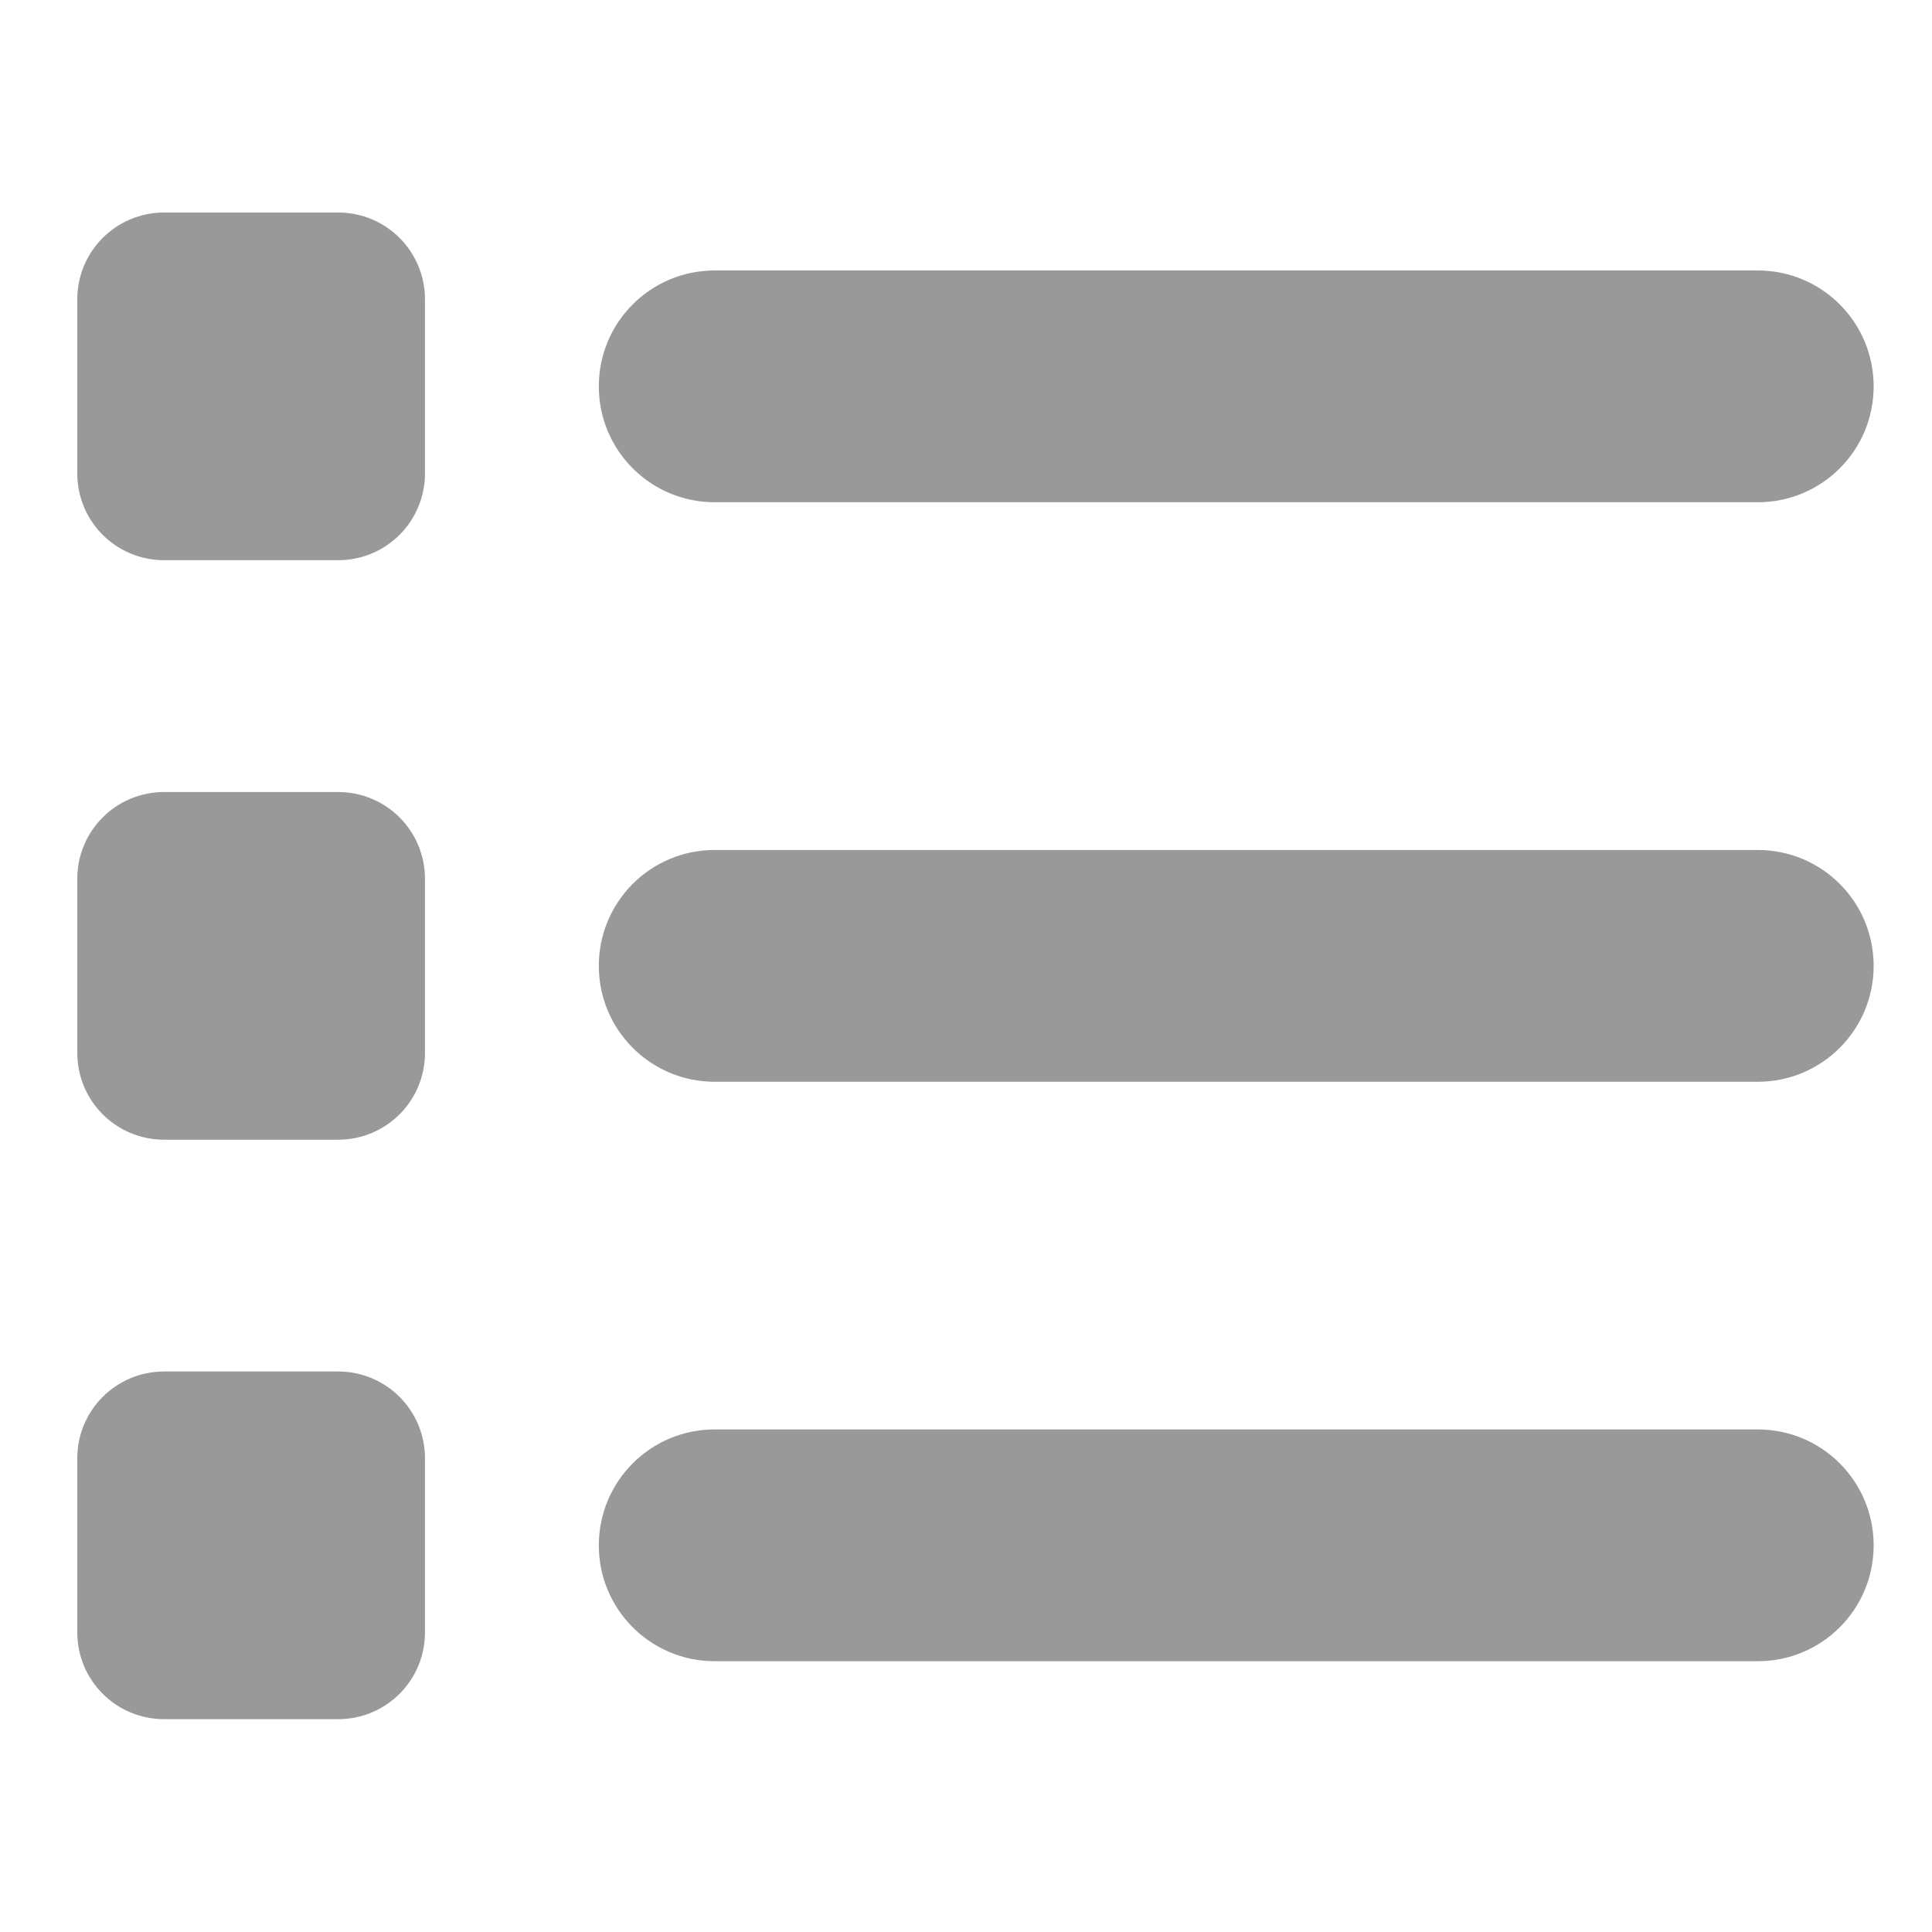 <svg width="100" height="100" viewBox="0 0 100 100" fill="none" xmlns="http://www.w3.org/2000/svg">
<g id="aa4k_icon_20" opacity="0.5">
<path id="Vector" d="M17.497 11C19.991 11 21.997 13.007 21.997 15.499V24.496C21.997 26.991 19.991 28.996 17.497 28.996H8.5C6.007 28.996 4 26.991 4 24.496V15.499C4 13.007 6.007 11 8.5 11H17.497ZM8.5 40.995H17.497C19.991 40.995 21.997 43 21.997 45.495V54.492C21.997 56.984 19.991 58.991 17.497 58.991H8.5C6.007 58.991 4 56.984 4 54.492V45.495C4 43 6.007 40.995 8.5 40.995ZM17.497 70.988C19.991 70.988 21.997 72.995 21.997 75.487V84.484C21.997 86.978 19.991 88.984 17.497 88.984H8.5C6.007 88.984 4 86.978 4 84.484V75.487C4 72.995 6.007 70.988 8.5 70.988H17.497ZM90.981 13.999C94.299 13.999 96.98 16.681 96.98 19.999C96.98 23.316 94.299 25.996 90.981 25.996H36.993C33.676 25.996 30.995 23.316 30.995 19.999C30.995 16.681 33.676 13.999 36.993 13.999H90.981ZM90.981 43.995C94.299 43.995 96.98 46.675 96.98 49.992C96.98 53.309 94.299 55.992 90.981 55.992H36.993C33.676 55.992 30.995 53.309 30.995 49.992C30.995 46.675 33.676 43.995 36.993 43.995H90.981ZM90.981 73.987C94.299 73.987 96.98 76.669 96.98 79.987C96.98 83.304 94.299 85.984 90.981 85.984H36.993C33.676 85.984 30.995 83.304 30.995 79.987C30.995 76.669 33.676 73.987 36.993 73.987H90.981Z" fill="#333333"/>
</g>
</svg>
